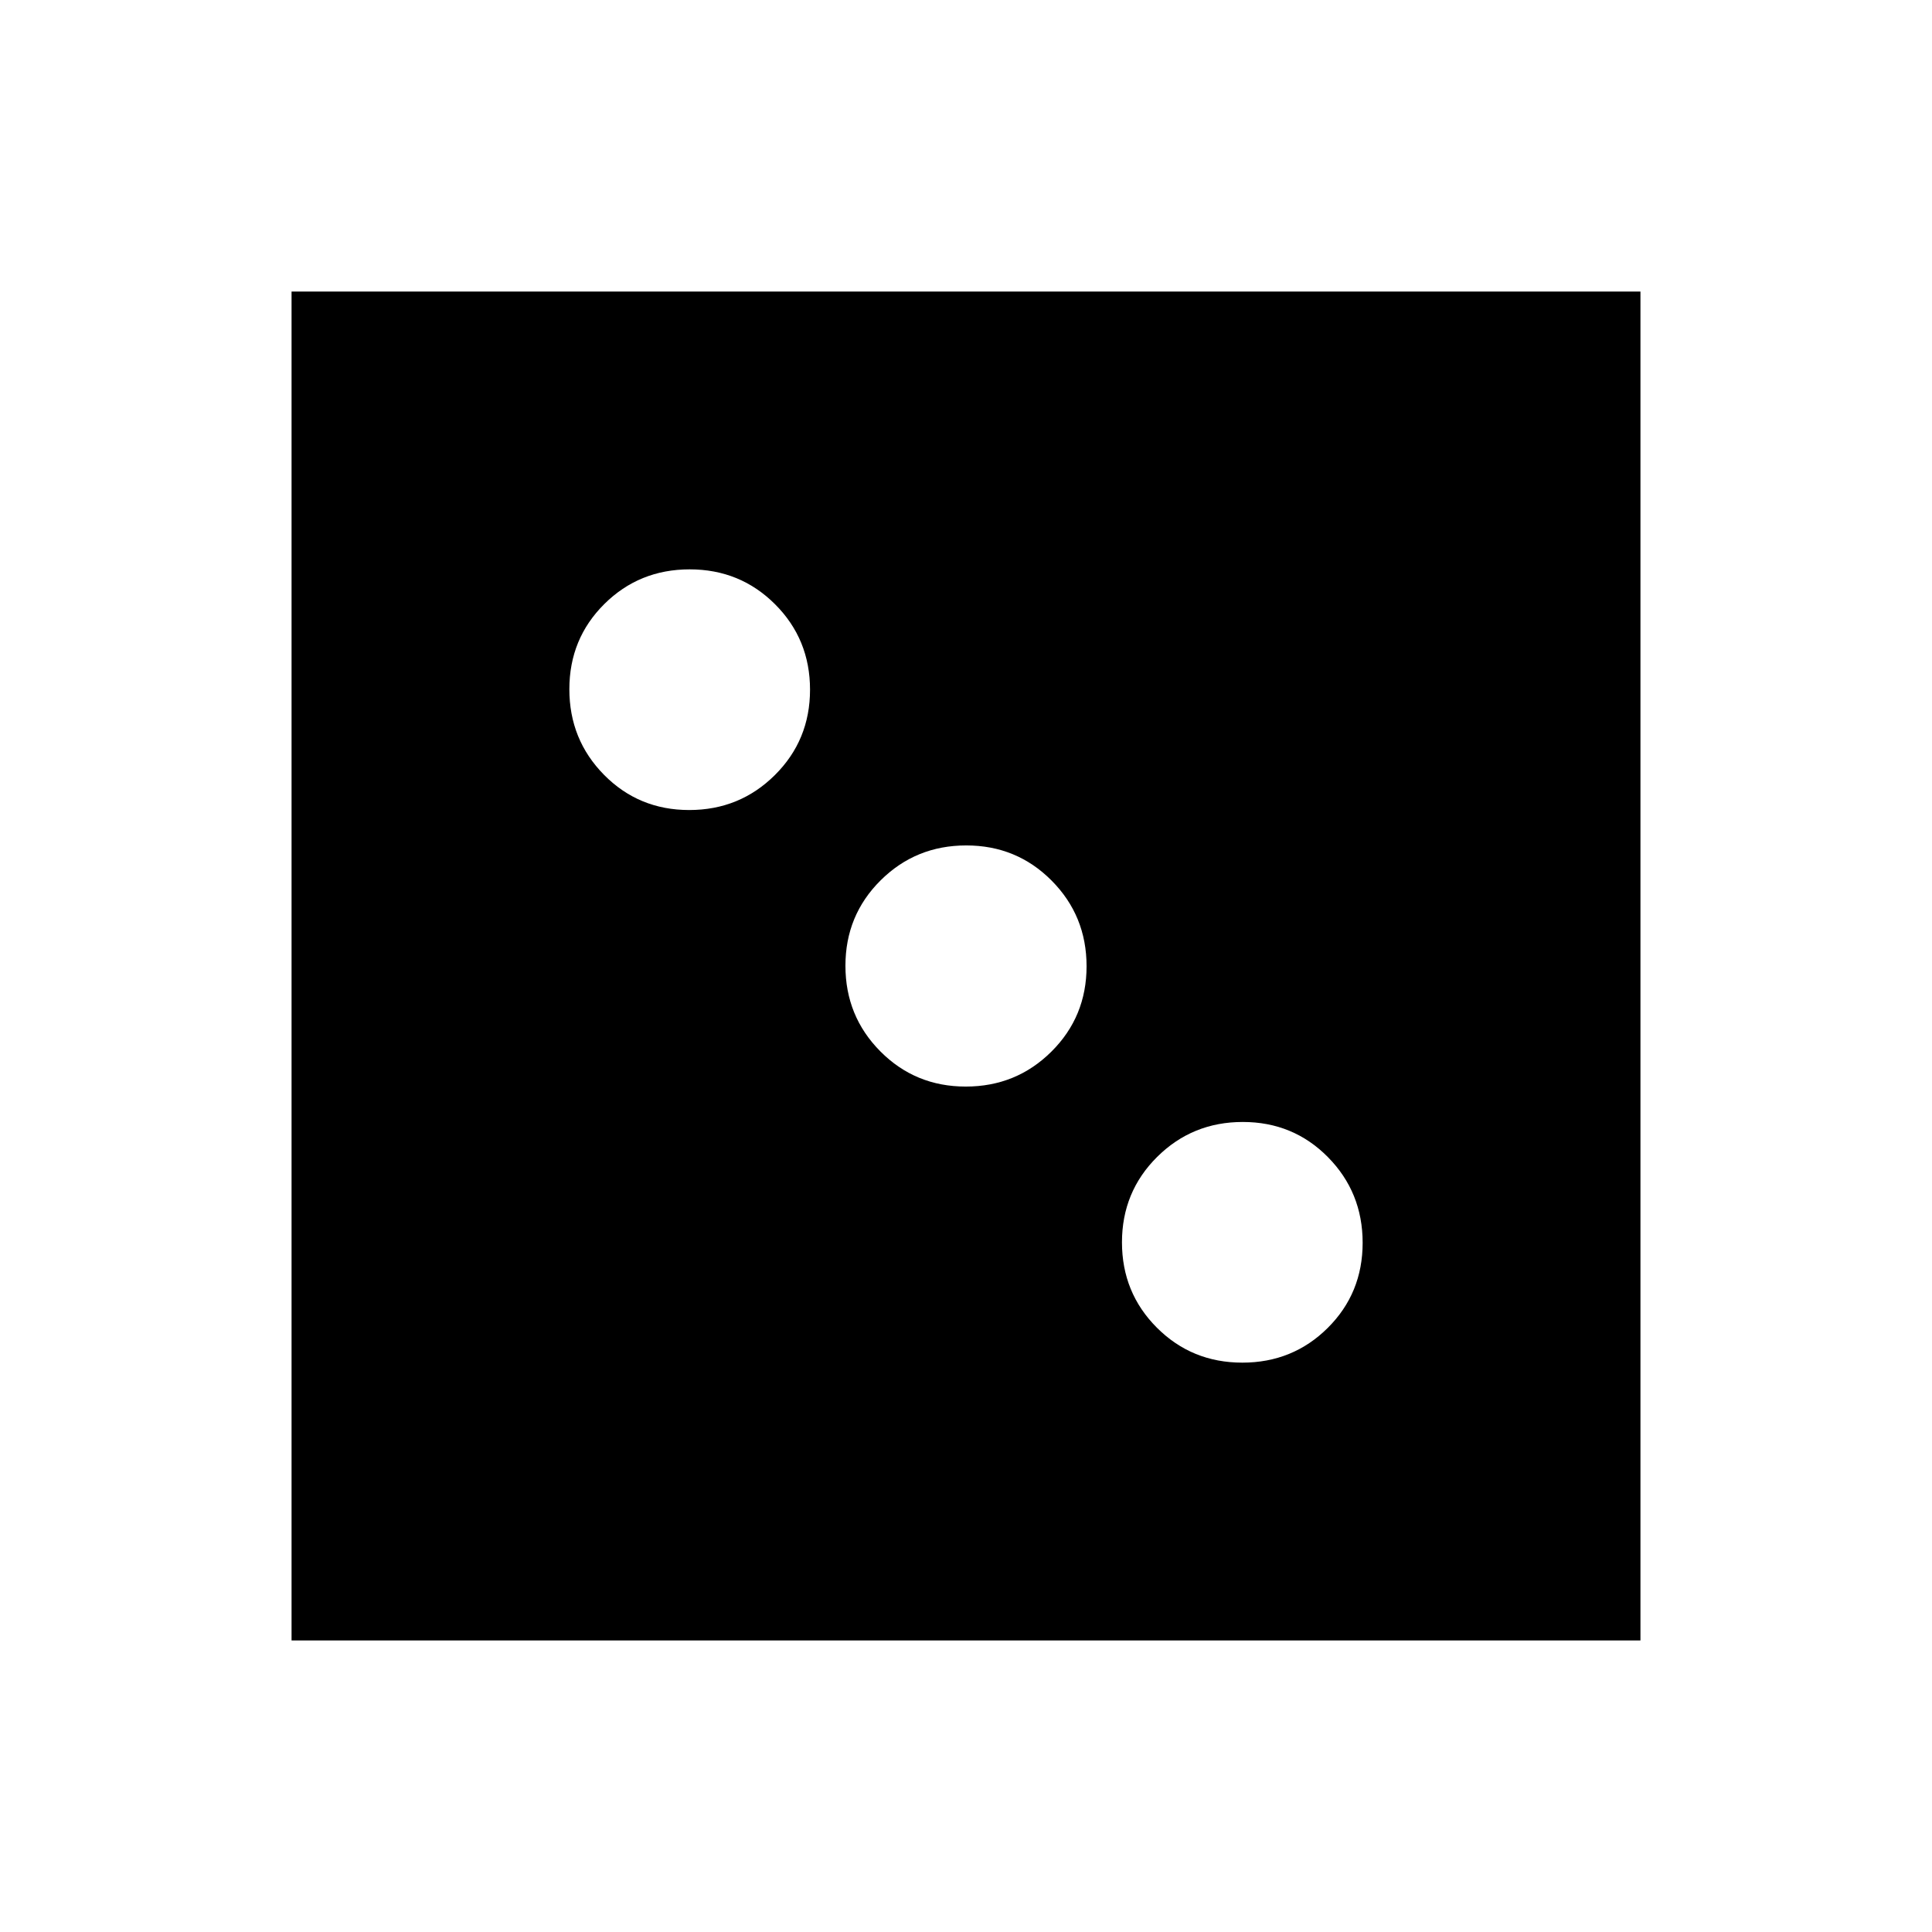 <svg xmlns="http://www.w3.org/2000/svg" height="20" viewBox="0 -960 960 960" width="20"><path d="M617.3-282.91q25.07 0 42.43-17.24 17.36-17.25 17.36-42.32t-17.24-42.55q-17.25-17.48-42.32-17.48t-42.55 17.36q-17.48 17.36-17.48 42.44 0 25.07 17.36 42.43t42.44 17.36ZM479.88-420.09q25.08 0 42.55-17.36 17.48-17.36 17.48-42.43 0-25.08-17.36-42.55-17.36-17.48-42.43-17.48-25.08 0-42.55 17.36-17.48 17.36-17.48 42.43 0 25.08 17.36 42.55 17.36 17.48 42.43 17.48ZM342.47-557.5q25.07 0 42.55-17.36 17.48-17.36 17.48-42.44 0-25.07-17.36-42.43t-42.44-17.36q-25.07 0-42.43 17.24-17.36 17.25-17.36 42.32t17.24 42.55q17.25 17.48 42.32 17.48Zm-197.6 412.63v-670.26h670.26v670.26H144.87Z"/></svg>